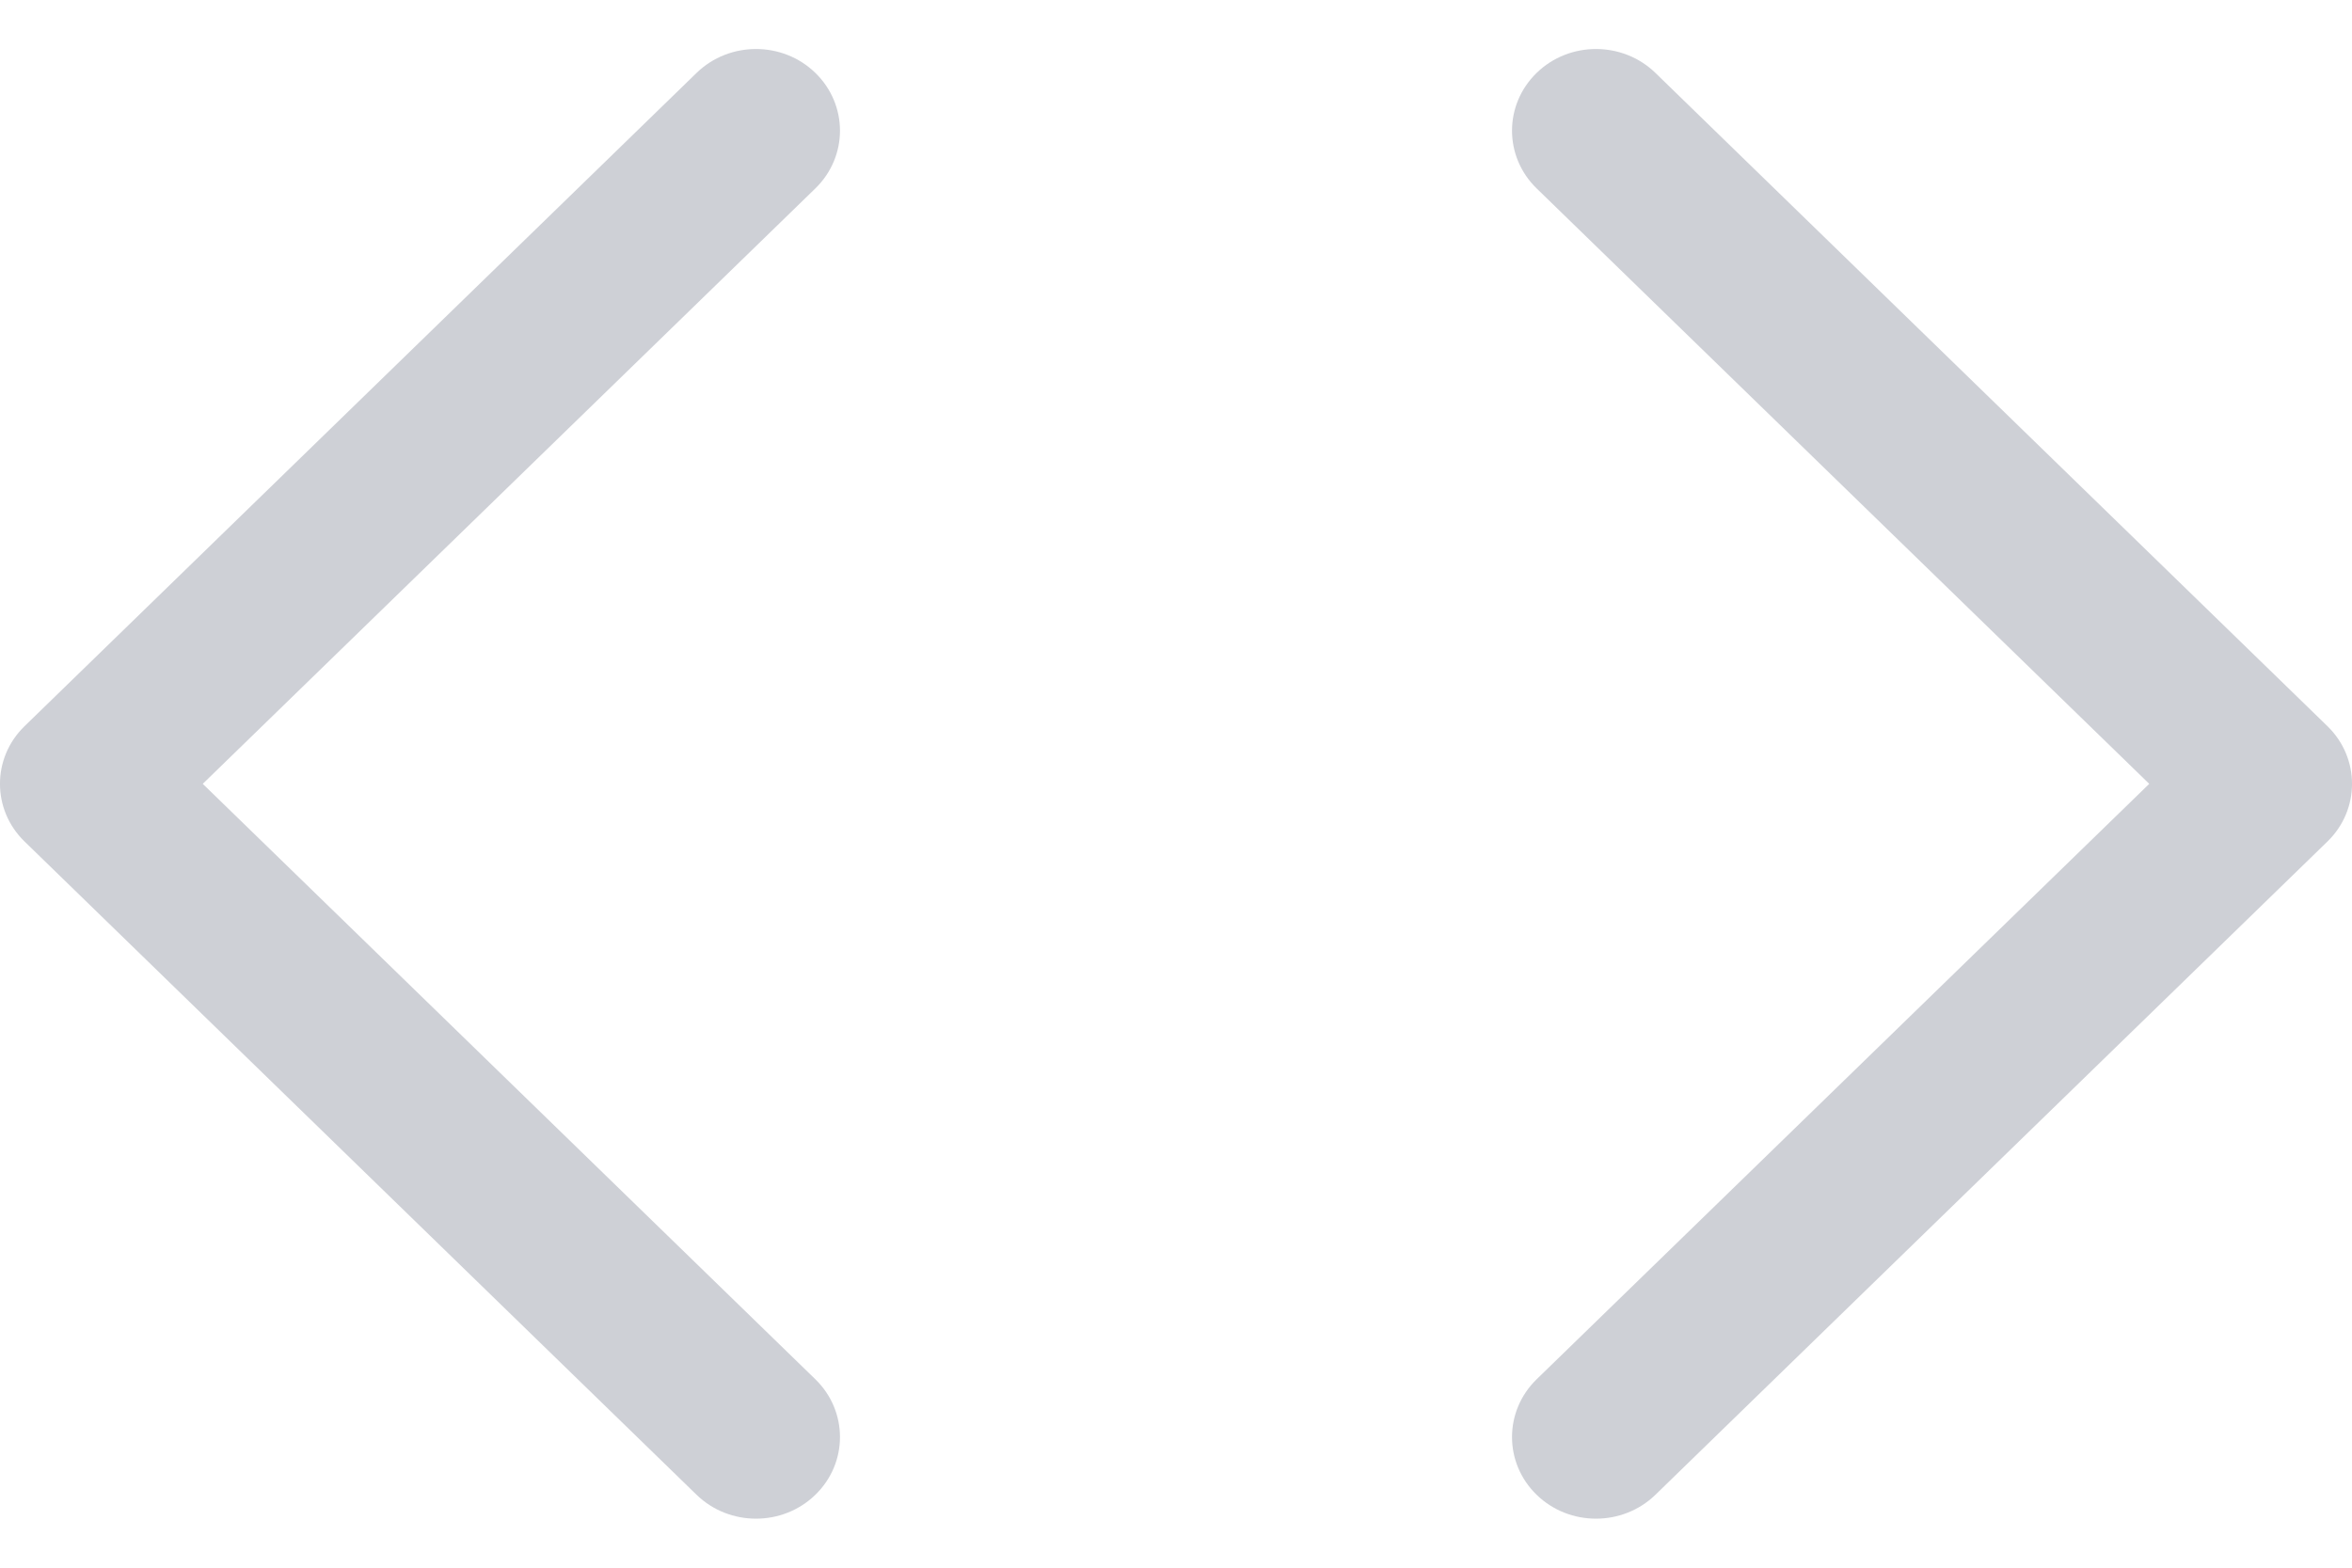 <svg width="24" height="16" viewBox="0 0 24 16" fill="none" xmlns="http://www.w3.org/2000/svg">
    <path d="M8.32 1.923C8.655 1.597 8.655 1.07 8.32 0.744C7.986 0.419 7.443 0.419 7.108 0.744L0.251 7.411C-0.084 7.736 -0.084 8.264 0.251 8.589L7.108 15.256C7.443 15.581 7.986 15.581 8.32 15.256C8.655 14.931 8.655 14.403 8.32 14.077L2.069 8L8.32 1.923Z"
          fill="#CED0D6"/>
    <path d="M16.892 0.744C16.557 0.419 16.014 0.419 15.68 0.744C15.345 1.07 15.345 1.597 15.68 1.923L21.931 8L15.68 14.077C15.345 14.403 15.345 14.931 15.68 15.256C16.014 15.581 16.557 15.581 16.892 15.256L23.749 8.589C24.084 8.264 24.084 7.736 23.749 7.411L16.892 0.744Z"
          fill="#CED0D6"/>
</svg>
